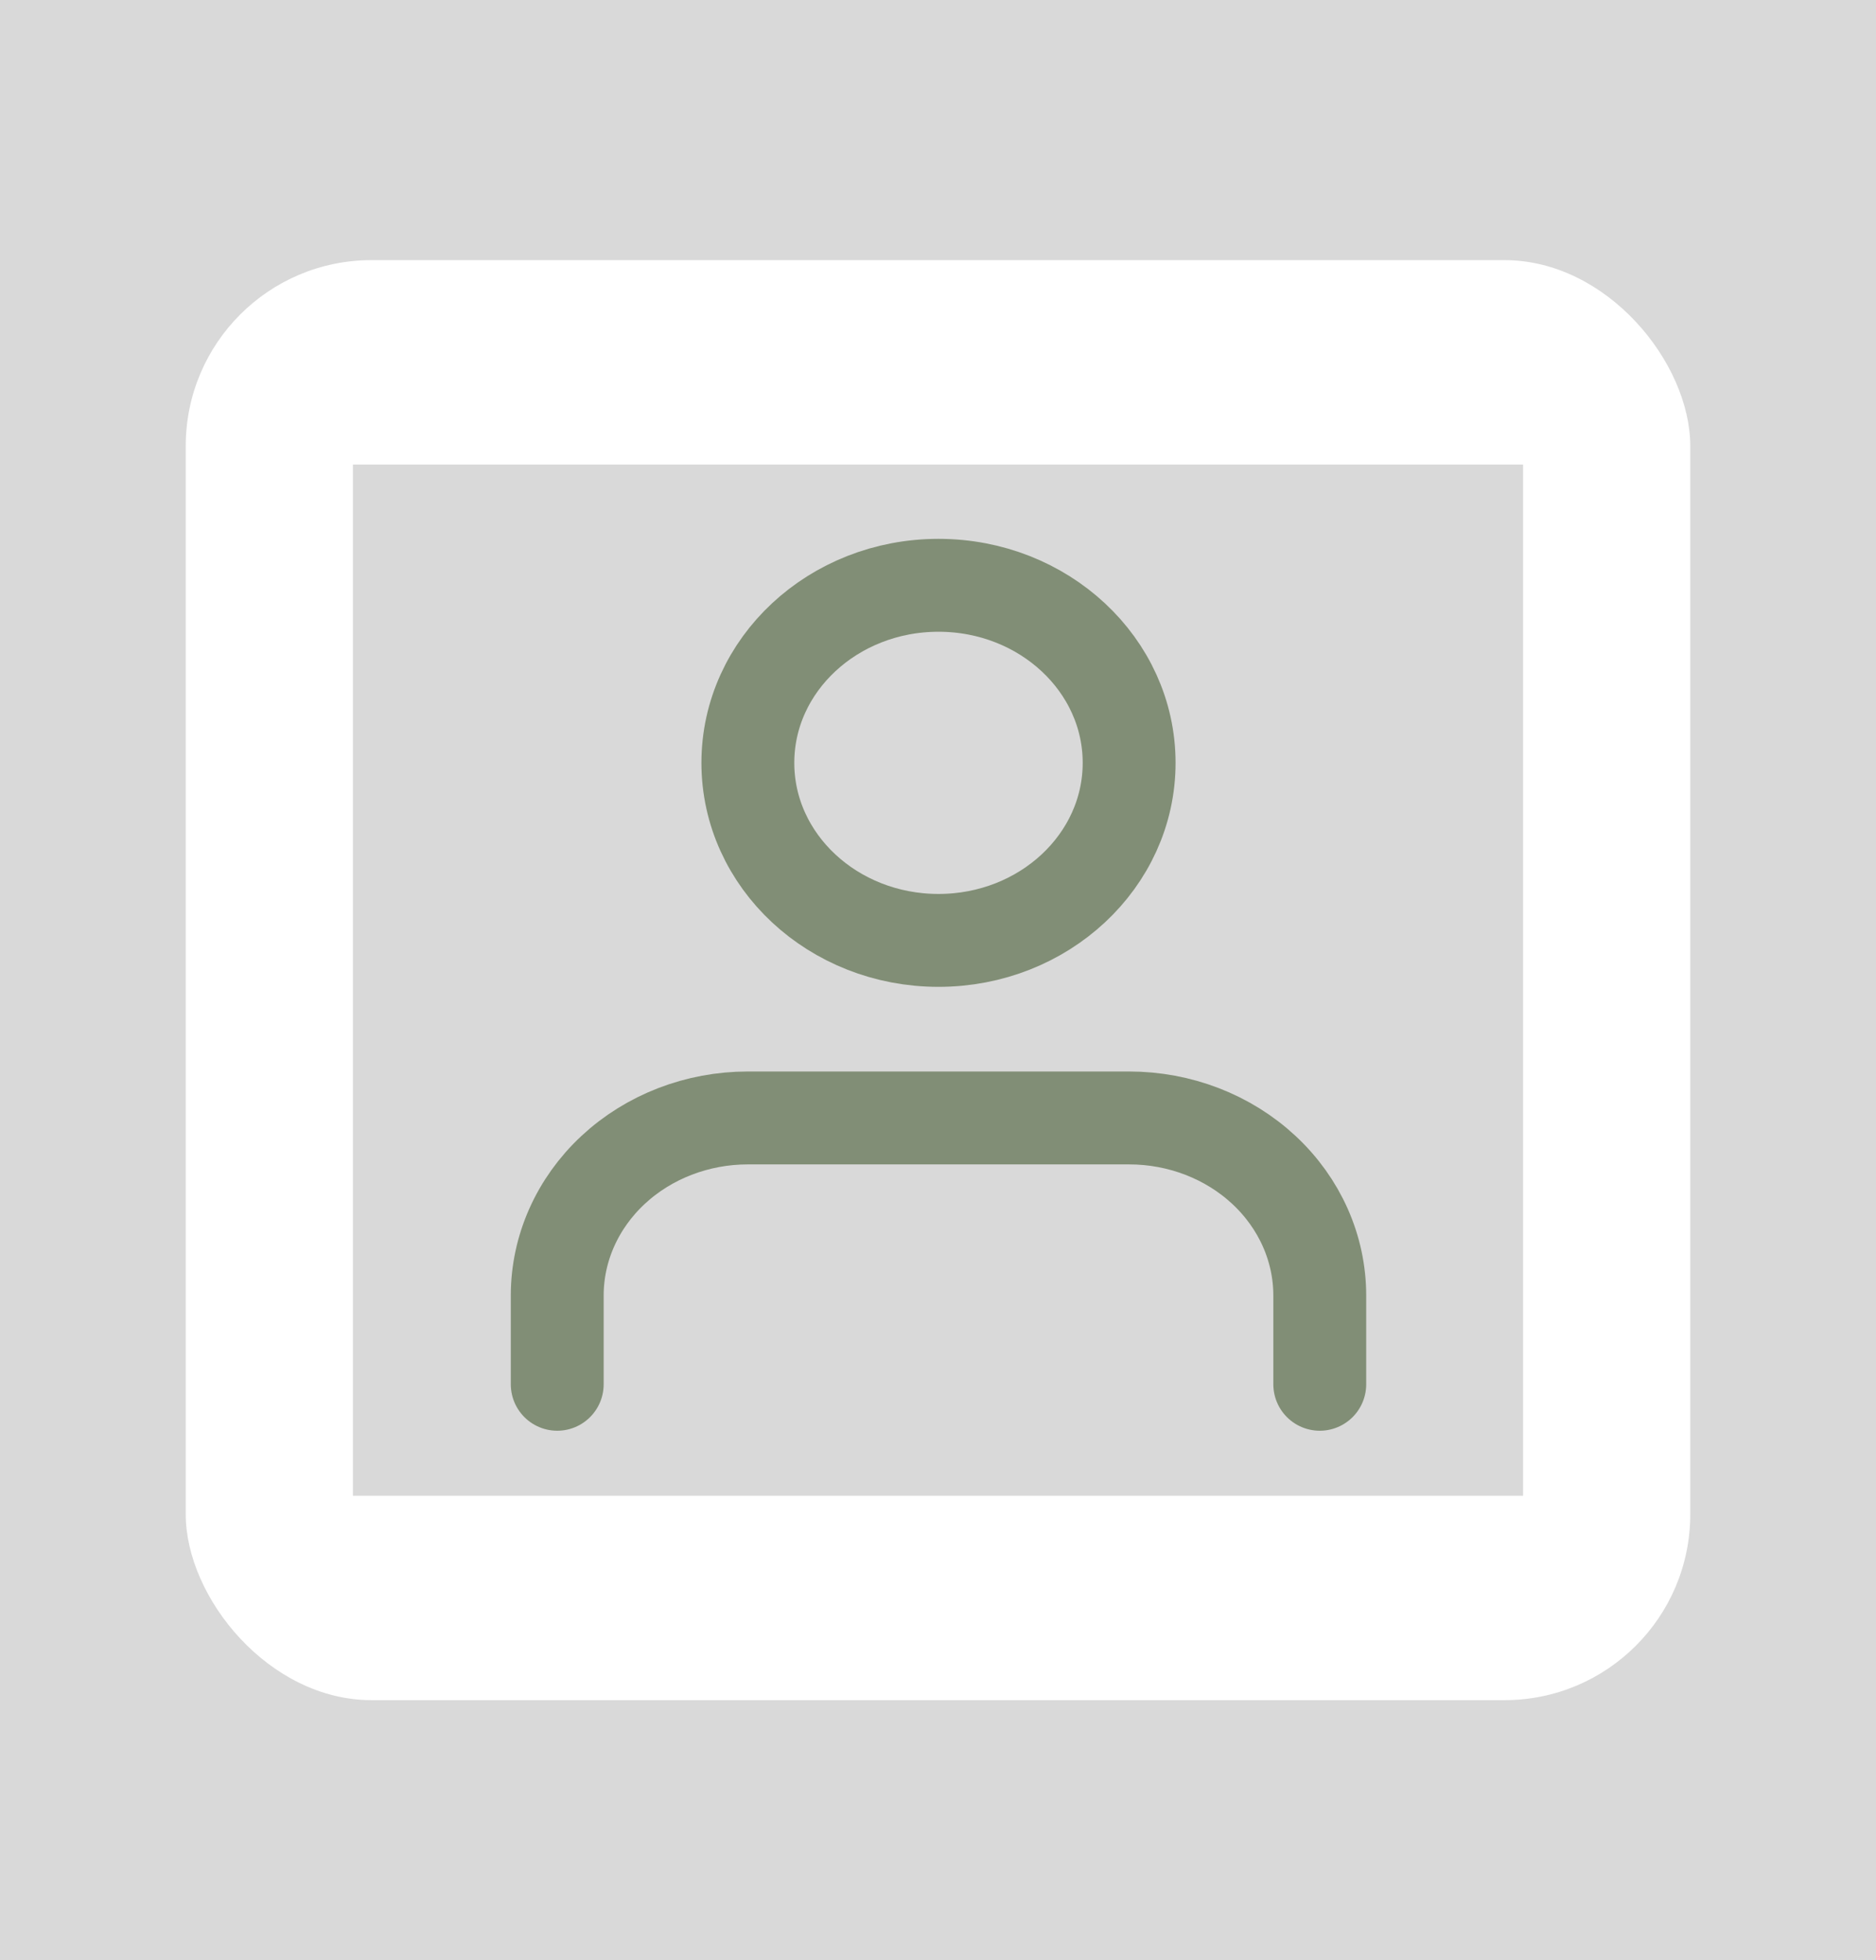<svg width="202" height="211" viewBox="0 0 202 211" fill="none" xmlns="http://www.w3.org/2000/svg">
<rect x="0" y="0" width="202" height="211" fill="#333333" stroke="none"/>
<g clip-path="url(#clip0_82_315)">
<rect width="202" height="211" fill="#D9D9D9"/>
<rect x="20" y="28" width="162" height="155" rx="20" fill="white"/>
<rect x="38" y="50" width="126" height="111" fill="#D9D9D9"/>
<g opacity="0.9">
<path d="M142.107 149V139.444C142.107 134.376 139.945 129.515 136.095 125.931C132.245 122.347 127.024 120.333 121.58 120.333H80.527C75.083 120.333 69.862 122.347 66.012 125.931C62.163 129.515 60 134.376 60 139.444V149" stroke="#78866B" stroke-width="10" stroke-linecap="round" stroke-linejoin="round"/>
<path d="M101.053 101.222C112.389 101.222 121.58 92.666 121.58 82.111C121.58 71.556 112.389 63 101.053 63C89.716 63 80.526 71.556 80.526 82.111C80.526 92.666 89.716 101.222 101.053 101.222Z" stroke="#78866B" stroke-width="10" stroke-linecap="round" stroke-linejoin="round"/>
</g>
</g>
<defs>
<clipPath id="clip0_82_315">
<rect width="202" height="211" fill="white"/>
</clipPath>
</defs>
</svg>
